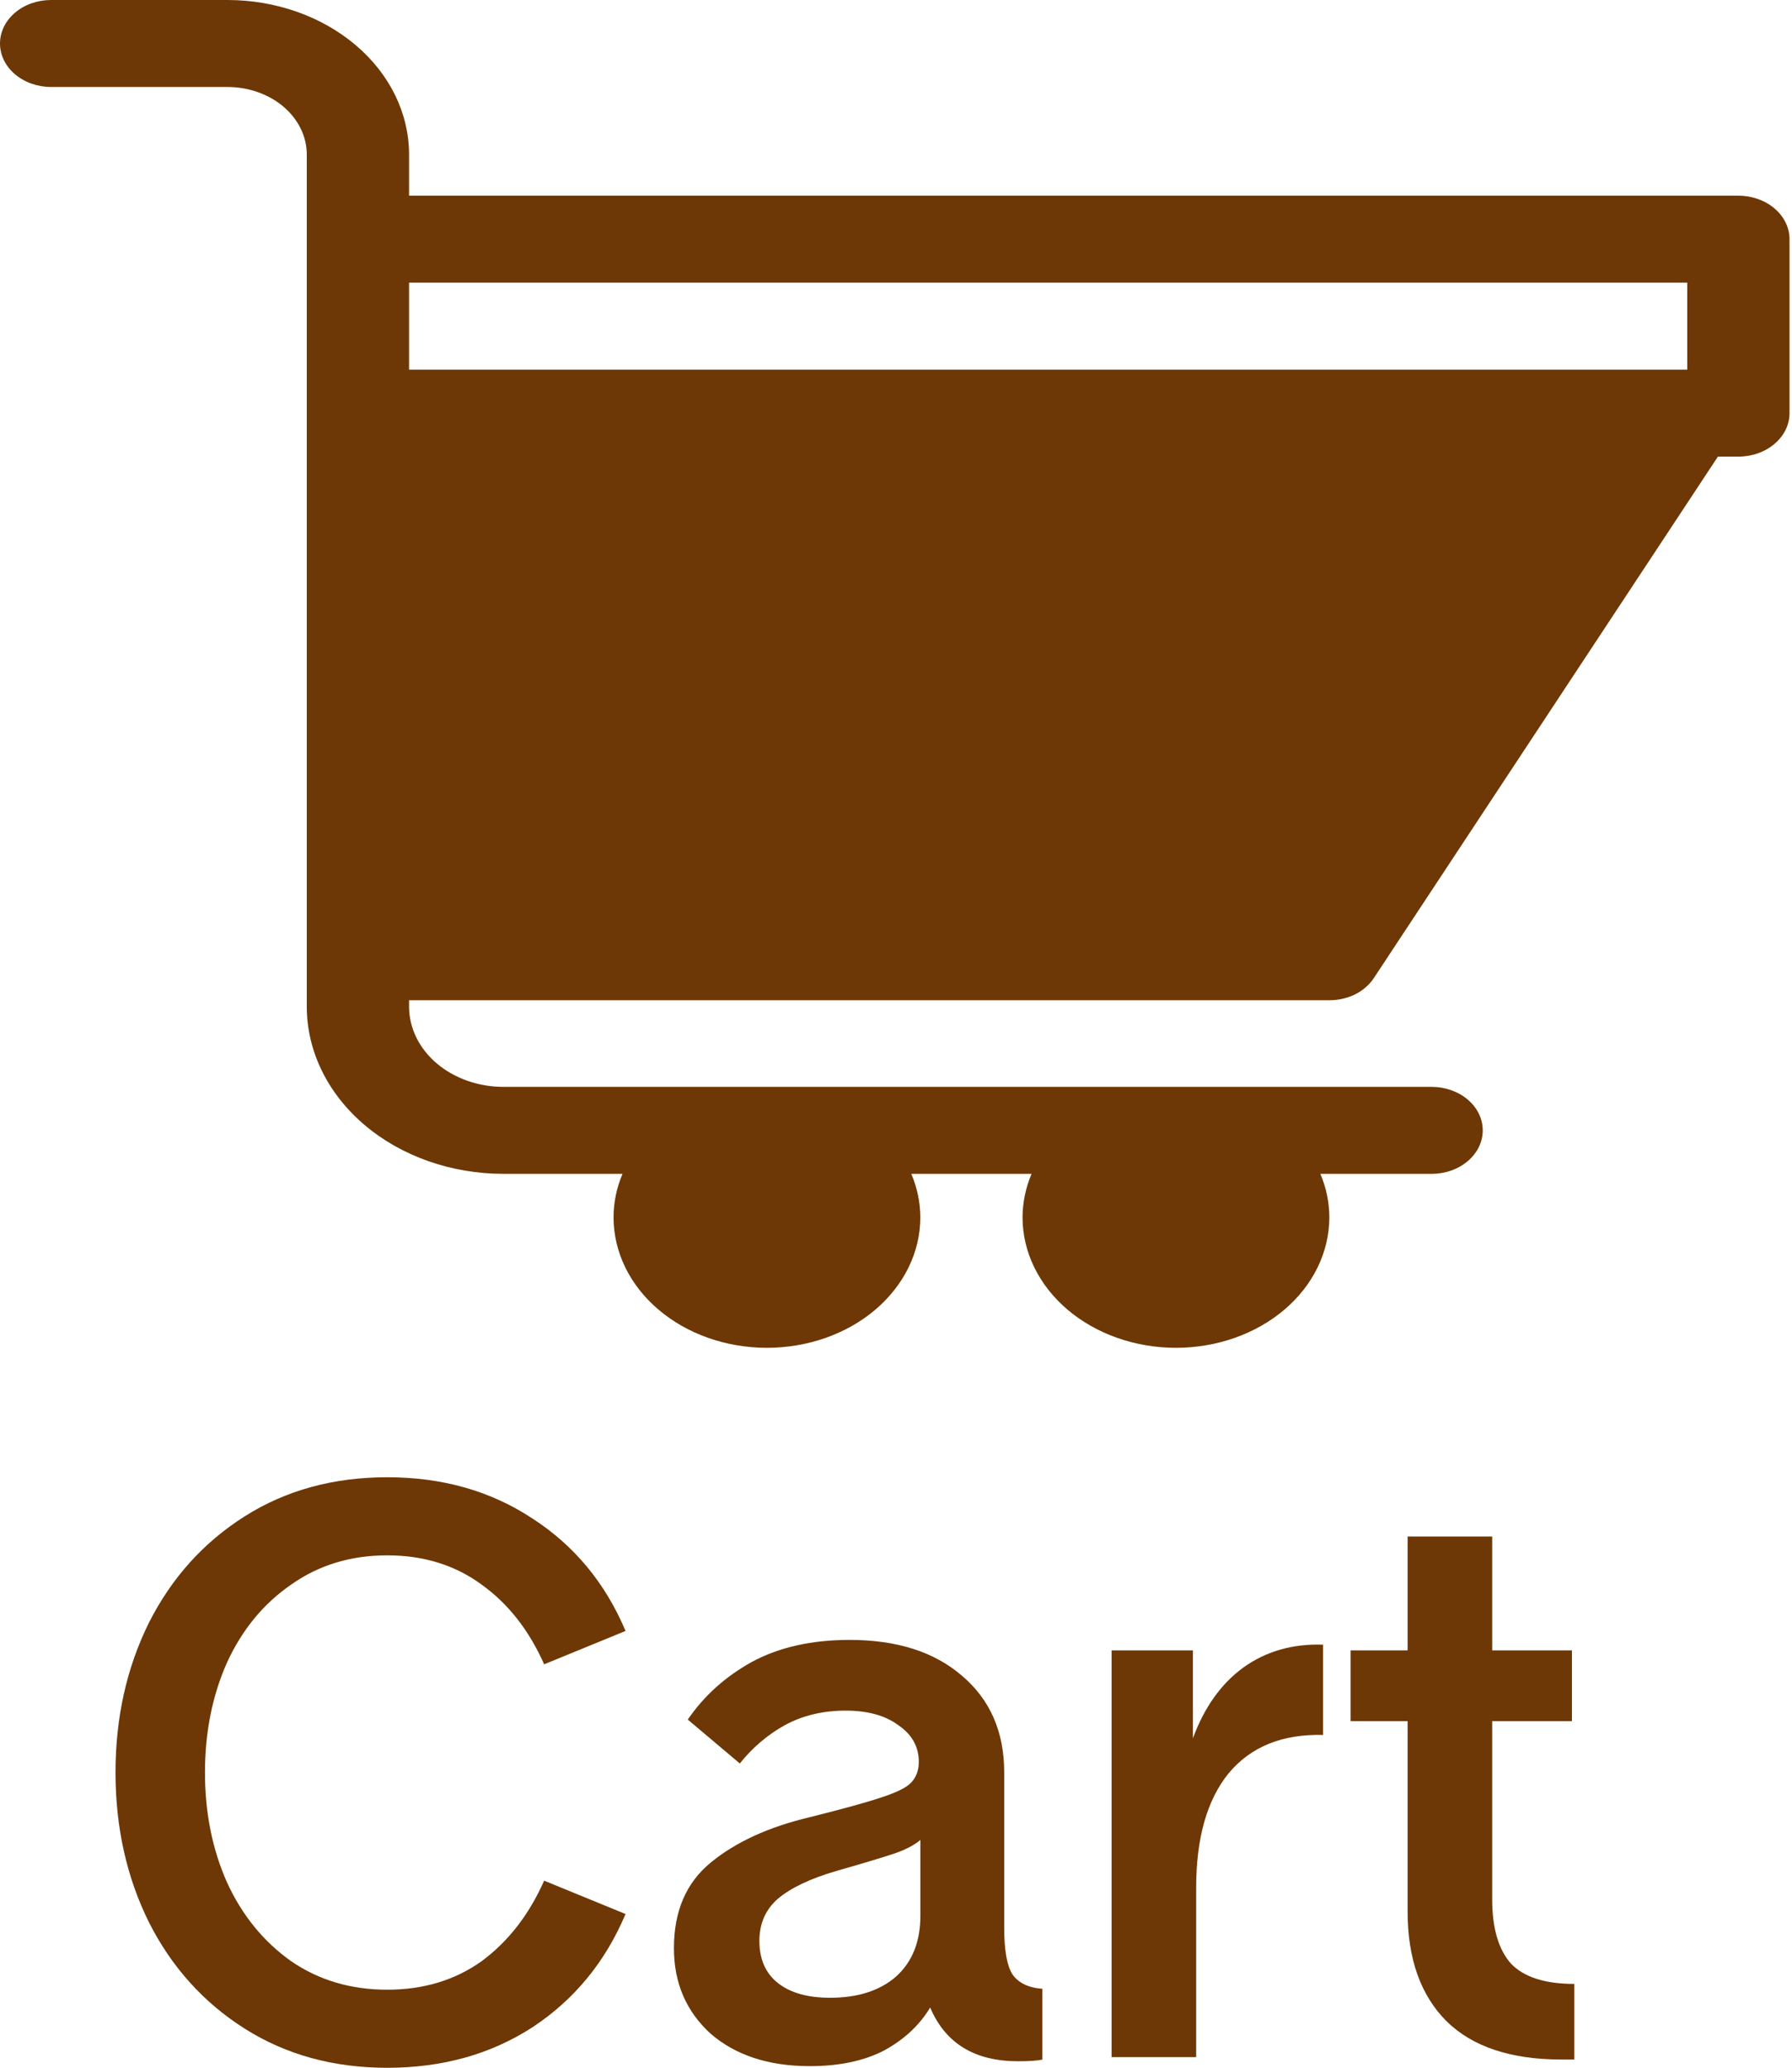 <svg width="26" height="30" viewBox="0 0 26 30" fill="none" xmlns="http://www.w3.org/2000/svg">
<path d="M21.65 27.556C21.65 27.974 21.741 28.284 21.922 28.489C22.11 28.686 22.417 28.784 22.842 28.784V29.881H22.653C21.922 29.881 21.367 29.697 20.989 29.327C20.611 28.949 20.423 28.418 20.423 27.733V24.972H19.596V23.945H20.423V22.293H21.65V23.945H22.807V24.972H21.65V27.556Z" fill="#6D3805"/>
<path d="M17.308 25.22C17.473 24.771 17.717 24.429 18.04 24.193C18.37 23.957 18.756 23.847 19.196 23.862V25.172C18.606 25.157 18.15 25.341 17.827 25.727C17.513 26.113 17.355 26.667 17.355 27.391V29.846H16.128V23.945H17.308V25.22Z" fill="#6D3805"/>
<path d="M14.57 27.97C14.57 28.293 14.609 28.517 14.688 28.643C14.774 28.769 14.92 28.84 15.124 28.855V29.882C15.054 29.898 14.936 29.906 14.77 29.906C14.141 29.906 13.716 29.646 13.496 29.127C13.338 29.387 13.114 29.595 12.823 29.752C12.532 29.902 12.174 29.977 11.749 29.977C11.151 29.977 10.671 29.819 10.309 29.505C9.955 29.182 9.778 28.769 9.778 28.265C9.778 27.73 9.955 27.317 10.309 27.026C10.671 26.727 11.151 26.507 11.749 26.365C12.221 26.247 12.563 26.153 12.776 26.082C12.996 26.011 13.142 25.941 13.213 25.87C13.291 25.791 13.331 25.689 13.331 25.563C13.331 25.343 13.232 25.166 13.036 25.032C12.847 24.89 12.591 24.819 12.268 24.819C11.938 24.819 11.643 24.89 11.383 25.032C11.132 25.173 10.915 25.358 10.734 25.586L9.979 24.949C10.215 24.603 10.526 24.324 10.911 24.111C11.305 23.899 11.777 23.793 12.328 23.793C13.012 23.793 13.555 23.966 13.956 24.312C14.365 24.658 14.57 25.126 14.57 25.716V27.97ZM12.044 28.985C12.445 28.985 12.764 28.883 13 28.678C13.236 28.466 13.354 28.171 13.354 27.793V26.696C13.26 26.774 13.13 26.841 12.965 26.896C12.8 26.951 12.524 27.034 12.139 27.144C11.761 27.254 11.478 27.388 11.289 27.546C11.108 27.703 11.018 27.907 11.018 28.159C11.018 28.427 11.108 28.631 11.289 28.773C11.47 28.915 11.722 28.985 12.044 28.985Z" fill="#6D3805"/>
<path d="M5.618 30.001C4.839 30.001 4.15 29.812 3.552 29.434C2.954 29.056 2.49 28.541 2.16 27.888C1.837 27.235 1.676 26.511 1.676 25.717C1.676 24.922 1.837 24.198 2.16 23.545C2.49 22.892 2.954 22.377 3.552 21.999C4.15 21.621 4.839 21.433 5.618 21.433C6.42 21.433 7.124 21.633 7.73 22.035C8.336 22.428 8.784 22.971 9.076 23.663L7.895 24.147C7.675 23.651 7.372 23.266 6.987 22.99C6.601 22.707 6.145 22.566 5.618 22.566C5.09 22.566 4.626 22.707 4.225 22.99C3.824 23.266 3.513 23.643 3.293 24.123C3.08 24.603 2.974 25.134 2.974 25.717C2.974 26.299 3.08 26.83 3.293 27.31C3.513 27.79 3.824 28.171 4.225 28.455C4.626 28.73 5.09 28.868 5.618 28.868C6.145 28.868 6.601 28.73 6.987 28.455C7.372 28.171 7.675 27.782 7.895 27.286L9.076 27.77C8.784 28.462 8.336 29.009 7.73 29.41C7.124 29.804 6.42 30.001 5.618 30.001Z" fill="#6D3805"/>
<path d="M0.742 1.262H3.3C3.604 1.262 3.897 1.365 4.113 1.548C4.328 1.731 4.45 1.979 4.451 2.239V14.606C4.452 15.249 4.752 15.865 5.287 16.32C5.822 16.775 6.546 17.03 7.302 17.031H9.032C8.946 17.233 8.902 17.447 8.902 17.662C8.902 18.164 9.136 18.646 9.554 19.001C9.971 19.356 10.537 19.555 11.127 19.555C11.717 19.555 12.284 19.356 12.701 19.001C13.118 18.646 13.353 18.164 13.353 17.662C13.352 17.447 13.308 17.233 13.222 17.031H14.967C14.881 17.233 14.837 17.447 14.836 17.662C14.836 18.164 15.071 18.646 15.488 19.001C15.906 19.356 16.472 19.555 17.062 19.555C17.652 19.555 18.218 19.356 18.636 19.001C19.053 18.646 19.287 18.164 19.287 17.662C19.287 17.447 19.243 17.233 19.157 17.031H20.771C20.968 17.031 21.156 16.965 21.296 16.846C21.435 16.728 21.513 16.568 21.513 16.4C21.513 16.233 21.435 16.072 21.296 15.954C21.156 15.836 20.968 15.769 20.771 15.769H7.302C6.941 15.769 6.594 15.646 6.338 15.43C6.082 15.213 5.937 14.918 5.935 14.611V14.512H19.287C19.419 14.512 19.549 14.483 19.663 14.426C19.776 14.369 19.87 14.287 19.934 14.189L24.925 6.625H25.222C25.419 6.625 25.607 6.559 25.746 6.44C25.886 6.322 25.964 6.162 25.964 5.994V3.47C25.964 3.303 25.886 3.143 25.746 3.024C25.607 2.906 25.419 2.839 25.222 2.839H5.935V2.239C5.934 1.645 5.656 1.075 5.162 0.656C4.668 0.236 3.998 -3.76624e-07 3.3 0H0.742C0.545 4.98769e-09 0.356 0.066 0.217 0.185C0.078 0.303 0 0.464 0 0.631C0 0.798 0.078 0.959 0.217 1.077C0.356 1.195 0.545 1.262 0.742 1.262ZM24.48 4.101V5.363H5.935V4.101H24.48Z" fill="#6D3805"/>
</svg>
